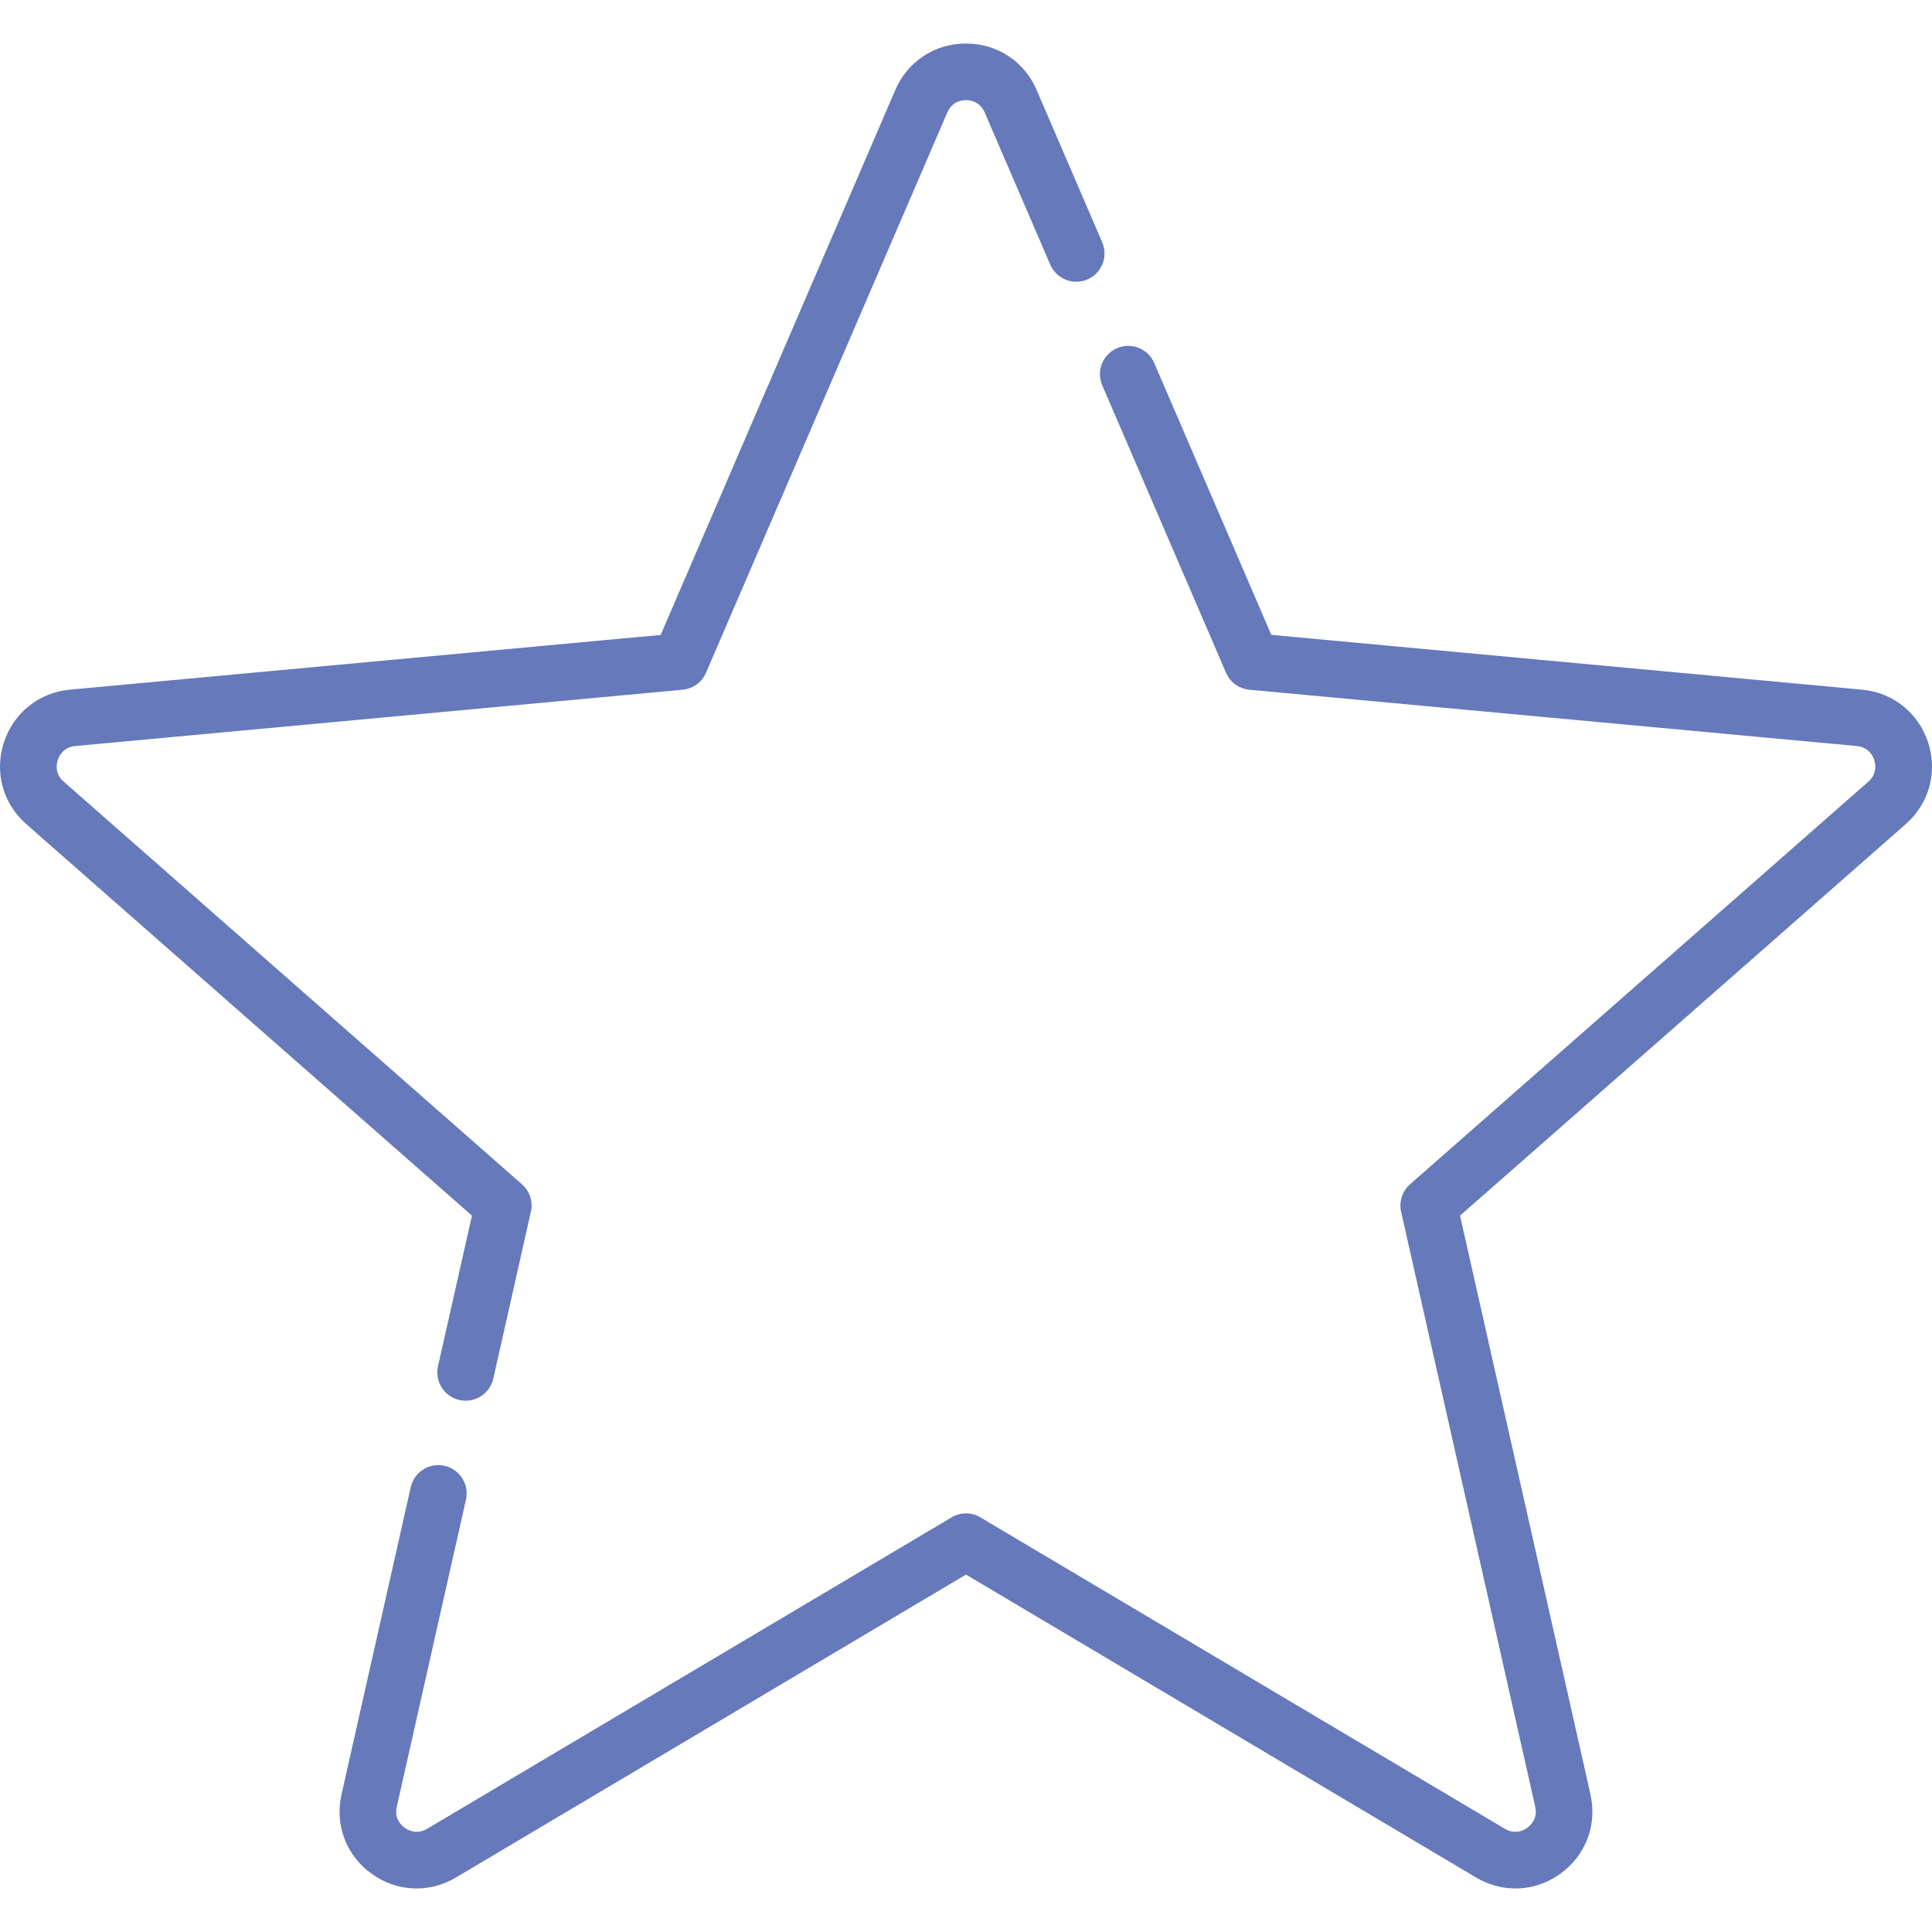 <svg width="28" height="28" viewBox="0 0 28 28" fill="none" xmlns="http://www.w3.org/2000/svg">
<g clip-path="url(#clip0)">
<path d="M27.944 10.761C27.803 10.331 27.436 10.037 26.985 9.995L18.425 9.201L16.728 5.261C16.639 5.053 16.397 4.957 16.189 5.046C15.981 5.136 15.885 5.377 15.975 5.585L17.768 9.749C17.827 9.887 17.957 9.982 18.107 9.996L26.91 10.812C27.084 10.828 27.145 10.959 27.163 11.015C27.181 11.07 27.209 11.212 27.078 11.328L20.436 17.163C20.323 17.262 20.273 17.415 20.306 17.561L22.25 26.186C22.289 26.357 22.183 26.455 22.136 26.489C22.088 26.524 21.962 26.594 21.811 26.505L14.209 21.991C14.08 21.914 13.92 21.914 13.791 21.991L6.189 26.505C6.038 26.594 5.912 26.524 5.865 26.489C5.817 26.455 5.711 26.357 5.75 26.186L6.753 21.734C6.803 21.513 6.664 21.293 6.443 21.244C6.222 21.194 6.003 21.332 5.953 21.553L4.95 26.005C4.85 26.447 5.016 26.887 5.382 27.153C5.749 27.419 6.218 27.441 6.608 27.21L14 22.82L21.392 27.21C21.572 27.316 21.768 27.369 21.963 27.369C22.192 27.369 22.42 27.297 22.617 27.153C22.984 26.887 23.149 26.447 23.05 26.005L21.16 17.618L27.619 11.944C27.959 11.645 28.083 11.192 27.944 10.761Z" fill="#6579BB"/>
<path d="M15.974 3.511L15.024 1.305C14.845 0.889 14.453 0.631 14 0.631C13.547 0.631 13.155 0.889 12.975 1.305L9.575 9.202L1.014 9.995C0.564 10.037 0.196 10.331 0.056 10.761C-0.083 11.192 0.041 11.645 0.381 11.944L6.84 17.618L6.348 19.8C6.299 20.021 6.437 20.241 6.658 20.29C6.689 20.297 6.719 20.3 6.749 20.3C6.936 20.3 7.106 20.171 7.149 19.98L7.694 17.561C7.727 17.415 7.677 17.262 7.564 17.163L0.923 11.328C0.791 11.212 0.819 11.07 0.837 11.015C0.855 10.959 0.916 10.828 1.09 10.812L9.893 9.996C10.043 9.982 10.173 9.887 10.232 9.75L13.729 1.63C13.798 1.469 13.941 1.451 14 1.451C14.058 1.451 14.202 1.469 14.271 1.63L15.221 3.835C15.311 4.043 15.552 4.139 15.76 4.05C15.968 3.96 16.064 3.719 15.974 3.511Z" fill="#6579BB"/>
</g>
<defs>
<clipPath id="clip0">
<rect width="28" height="28" fill="white"/>
</clipPath>
</defs>
</svg>
